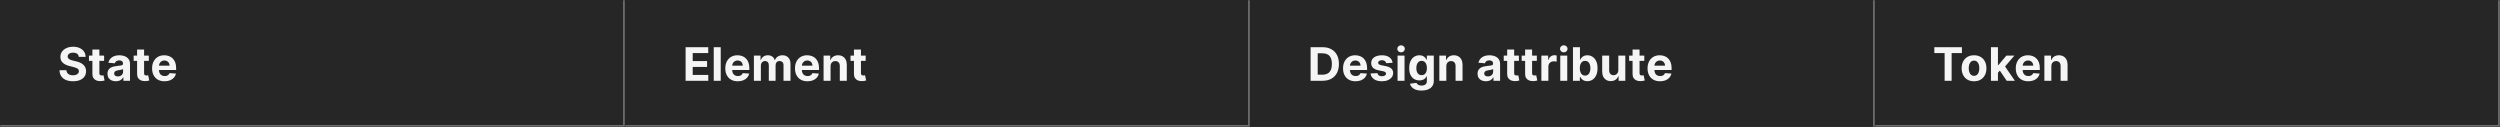 <svg width="1300" height="66" viewBox="0 0 1300 66" fill="none" xmlns="http://www.w3.org/2000/svg">
<rect x="0" y="0" width="1300" height="66" fill="#808080" stroke="none"/>
<mask id="path-1-inside-1_2129_34282" fill="white">
<path d="M0 0H325V66H0V0Z"/>
</mask>
<path d="M0 0H325V66H0V0Z" fill="#262626"/>
<path d="M325 66V67H326V66H325ZM324 0V66H326V0H324ZM325 65H0V67H325V65Z" fill="#707070" mask="url(#path-1-inside-1_2129_34282)"/>
<path d="M40.986 29.565C40.918 28.878 40.625 28.344 40.108 27.963C39.591 27.582 38.889 27.392 38.003 27.392C37.401 27.392 36.892 27.477 36.477 27.648C36.062 27.812 35.744 28.043 35.523 28.338C35.307 28.634 35.199 28.969 35.199 29.344C35.188 29.656 35.253 29.929 35.395 30.162C35.543 30.395 35.744 30.597 36 30.767C36.256 30.932 36.551 31.077 36.886 31.202C37.222 31.321 37.58 31.423 37.96 31.509L39.528 31.884C40.29 32.054 40.989 32.281 41.625 32.565C42.261 32.849 42.812 33.199 43.278 33.614C43.744 34.028 44.105 34.517 44.361 35.08C44.622 35.642 44.756 36.287 44.761 37.014C44.756 38.082 44.483 39.008 43.943 39.793C43.409 40.571 42.636 41.176 41.625 41.608C40.619 42.034 39.406 42.247 37.986 42.247C36.577 42.247 35.349 42.031 34.304 41.599C33.264 41.168 32.452 40.528 31.866 39.682C31.287 38.83 30.983 37.776 30.954 36.52H34.526C34.565 37.105 34.733 37.594 35.028 37.986C35.33 38.372 35.73 38.665 36.23 38.864C36.736 39.057 37.307 39.153 37.943 39.153C38.568 39.153 39.111 39.062 39.571 38.881C40.037 38.699 40.398 38.446 40.653 38.122C40.909 37.798 41.037 37.426 41.037 37.006C41.037 36.614 40.92 36.284 40.688 36.017C40.46 35.75 40.125 35.523 39.682 35.335C39.244 35.148 38.707 34.977 38.071 34.824L36.17 34.347C34.699 33.989 33.537 33.429 32.685 32.668C31.832 31.906 31.409 30.881 31.415 29.591C31.409 28.534 31.69 27.611 32.258 26.821C32.832 26.031 33.619 25.415 34.619 24.972C35.619 24.528 36.756 24.307 38.028 24.307C39.324 24.307 40.455 24.528 41.42 24.972C42.392 25.415 43.148 26.031 43.688 26.821C44.227 27.611 44.506 28.526 44.523 29.565H40.986ZM54.139 28.909V31.636H46.255V28.909H54.139ZM48.045 25.773H51.675V37.977C51.675 38.312 51.727 38.574 51.829 38.761C51.931 38.943 52.073 39.071 52.255 39.145C52.443 39.219 52.658 39.256 52.903 39.256C53.073 39.256 53.244 39.242 53.414 39.213C53.584 39.179 53.715 39.153 53.806 39.136L54.377 41.838C54.195 41.895 53.94 41.96 53.61 42.034C53.281 42.114 52.88 42.162 52.408 42.179C51.533 42.213 50.766 42.097 50.107 41.83C49.454 41.562 48.945 41.148 48.582 40.585C48.218 40.023 48.039 39.312 48.045 38.455V25.773ZM60.236 42.247C59.401 42.247 58.657 42.102 58.004 41.812C57.35 41.517 56.833 41.082 56.452 40.508C56.077 39.929 55.89 39.207 55.89 38.344C55.89 37.617 56.023 37.006 56.291 36.511C56.557 36.017 56.921 35.619 57.381 35.318C57.842 35.017 58.364 34.79 58.95 34.636C59.541 34.483 60.16 34.375 60.807 34.312C61.569 34.233 62.182 34.159 62.648 34.091C63.114 34.017 63.452 33.909 63.663 33.767C63.873 33.625 63.978 33.415 63.978 33.136V33.085C63.978 32.545 63.807 32.128 63.467 31.832C63.131 31.537 62.654 31.389 62.035 31.389C61.381 31.389 60.861 31.534 60.475 31.824C60.089 32.108 59.833 32.466 59.708 32.898L56.35 32.625C56.521 31.829 56.856 31.142 57.356 30.562C57.856 29.977 58.501 29.528 59.291 29.216C60.086 28.898 61.006 28.739 62.052 28.739C62.779 28.739 63.475 28.824 64.14 28.994C64.81 29.165 65.404 29.429 65.921 29.787C66.444 30.145 66.856 30.605 67.157 31.168C67.458 31.724 67.609 32.392 67.609 33.17V42H64.165V40.185H64.063C63.853 40.594 63.572 40.955 63.219 41.267C62.867 41.574 62.444 41.815 61.95 41.992C61.455 42.162 60.884 42.247 60.236 42.247ZM61.276 39.742C61.81 39.742 62.282 39.636 62.691 39.426C63.1 39.21 63.421 38.92 63.654 38.557C63.887 38.193 64.004 37.781 64.004 37.321V35.932C63.89 36.006 63.734 36.074 63.535 36.136C63.342 36.193 63.123 36.247 62.879 36.298C62.634 36.344 62.39 36.386 62.146 36.426C61.901 36.46 61.68 36.492 61.481 36.52C61.055 36.582 60.682 36.682 60.364 36.818C60.046 36.955 59.799 37.139 59.623 37.372C59.447 37.599 59.359 37.883 59.359 38.224C59.359 38.719 59.538 39.097 59.896 39.358C60.259 39.614 60.719 39.742 61.276 39.742ZM77.388 28.909V31.636H69.505V28.909H77.388ZM71.295 25.773H74.925V37.977C74.925 38.312 74.977 38.574 75.079 38.761C75.181 38.943 75.323 39.071 75.505 39.145C75.692 39.219 75.908 39.256 76.153 39.256C76.323 39.256 76.494 39.242 76.664 39.213C76.835 39.179 76.965 39.153 77.056 39.136L77.627 41.838C77.445 41.895 77.19 41.96 76.86 42.034C76.531 42.114 76.13 42.162 75.658 42.179C74.783 42.213 74.016 42.097 73.357 41.83C72.704 41.562 72.195 41.148 71.832 40.585C71.468 40.023 71.289 39.312 71.295 38.455V25.773ZM85.579 42.256C84.232 42.256 83.073 41.983 82.102 41.438C81.136 40.886 80.391 40.108 79.869 39.102C79.346 38.091 79.085 36.895 79.085 35.514C79.085 34.168 79.346 32.986 79.869 31.969C80.391 30.952 81.127 30.159 82.076 29.591C83.031 29.023 84.15 28.739 85.434 28.739C86.298 28.739 87.102 28.878 87.846 29.156C88.596 29.429 89.249 29.841 89.806 30.392C90.369 30.943 90.806 31.636 91.119 32.472C91.431 33.301 91.587 34.273 91.587 35.386V36.383H80.533V34.133H88.17C88.17 33.611 88.056 33.148 87.829 32.744C87.602 32.341 87.286 32.026 86.883 31.798C86.485 31.565 86.022 31.449 85.494 31.449C84.942 31.449 84.454 31.577 84.028 31.832C83.607 32.082 83.278 32.42 83.039 32.847C82.8 33.267 82.678 33.736 82.673 34.253V36.392C82.673 37.04 82.792 37.599 83.031 38.071C83.275 38.543 83.619 38.906 84.062 39.162C84.505 39.418 85.031 39.545 85.638 39.545C86.042 39.545 86.411 39.489 86.746 39.375C87.082 39.261 87.369 39.091 87.607 38.864C87.846 38.636 88.028 38.358 88.153 38.028L91.511 38.25C91.34 39.057 90.991 39.761 90.462 40.364C89.94 40.96 89.263 41.426 88.434 41.761C87.61 42.091 86.658 42.256 85.579 42.256Z" fill="white" fill-opacity="0.95"/>
<mask id="path-4-inside-2_2129_34282" fill="white">
<path d="M325 0H650V66H325V0Z"/>
</mask>
<path d="M325 0H650V66H325V0Z" fill="#262626"/>
<path d="M650 66V67H651V66H650ZM649 0V66H651V0H649ZM650 65H325V67H650V65Z" fill="#707070" mask="url(#path-4-inside-2_2129_34282)"/>
<path d="M356.517 42V24.546H368.278V27.588H360.207V31.747H367.673V34.79H360.207V38.957H368.312V42H356.517ZM374.775 24.546V42H371.144V24.546H374.775ZM383.649 42.256C382.303 42.256 381.143 41.983 380.172 41.438C379.206 40.886 378.462 40.108 377.939 39.102C377.416 38.091 377.155 36.895 377.155 35.514C377.155 34.168 377.416 32.986 377.939 31.969C378.462 30.952 379.197 30.159 380.146 29.591C381.101 29.023 382.22 28.739 383.504 28.739C384.368 28.739 385.172 28.878 385.916 29.156C386.666 29.429 387.32 29.841 387.876 30.392C388.439 30.943 388.876 31.636 389.189 32.472C389.501 33.301 389.658 34.273 389.658 35.386V36.383H378.604V34.133H386.24C386.24 33.611 386.126 33.148 385.899 32.744C385.672 32.341 385.357 32.026 384.953 31.798C384.555 31.565 384.092 31.449 383.564 31.449C383.013 31.449 382.524 31.577 382.098 31.832C381.678 32.082 381.348 32.42 381.109 32.847C380.871 33.267 380.749 33.736 380.743 34.253V36.392C380.743 37.04 380.862 37.599 381.101 38.071C381.345 38.543 381.689 38.906 382.132 39.162C382.575 39.418 383.101 39.545 383.709 39.545C384.112 39.545 384.482 39.489 384.817 39.375C385.152 39.261 385.439 39.091 385.678 38.864C385.916 38.636 386.098 38.358 386.223 38.028L389.581 38.25C389.411 39.057 389.061 39.761 388.533 40.364C388.01 40.96 387.334 41.426 386.504 41.761C385.68 42.091 384.729 42.256 383.649 42.256ZM392.027 42V28.909H395.487V31.219H395.641C395.913 30.452 396.368 29.847 397.004 29.403C397.641 28.96 398.402 28.739 399.288 28.739C400.186 28.739 400.95 28.963 401.581 29.412C402.212 29.855 402.632 30.457 402.842 31.219H402.979C403.246 30.469 403.729 29.869 404.428 29.421C405.132 28.966 405.964 28.739 406.925 28.739C408.146 28.739 409.138 29.128 409.899 29.906C410.666 30.679 411.05 31.776 411.05 33.196V42H407.428V33.912C407.428 33.185 407.234 32.639 406.848 32.276C406.462 31.912 405.979 31.73 405.399 31.73C404.74 31.73 404.226 31.94 403.857 32.361C403.487 32.776 403.303 33.324 403.303 34.006V42H399.783V33.835C399.783 33.193 399.598 32.682 399.229 32.301C398.865 31.921 398.385 31.73 397.788 31.73C397.385 31.73 397.021 31.832 396.697 32.037C396.379 32.236 396.126 32.517 395.939 32.881C395.751 33.239 395.658 33.659 395.658 34.142V42H392.027ZM419.884 42.256C418.537 42.256 417.378 41.983 416.406 41.438C415.44 40.886 414.696 40.108 414.173 39.102C413.651 38.091 413.389 36.895 413.389 35.514C413.389 34.168 413.651 32.986 414.173 31.969C414.696 30.952 415.432 30.159 416.381 29.591C417.335 29.023 418.455 28.739 419.739 28.739C420.602 28.739 421.406 28.878 422.151 29.156C422.901 29.429 423.554 29.841 424.111 30.392C424.673 30.943 425.111 31.636 425.423 32.472C425.736 33.301 425.892 34.273 425.892 35.386V36.383H414.838V34.133H422.474C422.474 33.611 422.361 33.148 422.134 32.744C421.906 32.341 421.591 32.026 421.188 31.798C420.79 31.565 420.327 31.449 419.798 31.449C419.247 31.449 418.759 31.577 418.332 31.832C417.912 32.082 417.582 32.42 417.344 32.847C417.105 33.267 416.983 33.736 416.977 34.253V36.392C416.977 37.04 417.097 37.599 417.335 38.071C417.58 38.543 417.923 38.906 418.366 39.162C418.81 39.418 419.335 39.545 419.943 39.545C420.347 39.545 420.716 39.489 421.051 39.375C421.386 39.261 421.673 39.091 421.912 38.864C422.151 38.636 422.332 38.358 422.457 38.028L425.815 38.25C425.645 39.057 425.295 39.761 424.767 40.364C424.244 40.96 423.568 41.426 422.739 41.761C421.915 42.091 420.963 42.256 419.884 42.256ZM431.892 34.432V42H428.261V28.909H431.722V31.219H431.875C432.165 30.457 432.651 29.855 433.332 29.412C434.014 28.963 434.841 28.739 435.812 28.739C436.722 28.739 437.514 28.938 438.19 29.335C438.866 29.733 439.392 30.301 439.767 31.04C440.142 31.773 440.33 32.648 440.33 33.665V42H436.699V34.312C436.705 33.511 436.5 32.886 436.085 32.438C435.67 31.983 435.099 31.756 434.372 31.756C433.884 31.756 433.452 31.861 433.077 32.071C432.707 32.281 432.418 32.588 432.207 32.992C432.003 33.389 431.898 33.869 431.892 34.432ZM450.154 28.909V31.636H442.271V28.909H450.154ZM444.06 25.773H447.691V37.977C447.691 38.312 447.742 38.574 447.844 38.761C447.947 38.943 448.089 39.071 448.271 39.145C448.458 39.219 448.674 39.256 448.918 39.256C449.089 39.256 449.259 39.242 449.43 39.213C449.6 39.179 449.731 39.153 449.822 39.136L450.393 41.838C450.211 41.895 449.955 41.96 449.626 42.034C449.296 42.114 448.896 42.162 448.424 42.179C447.549 42.213 446.782 42.097 446.123 41.83C445.469 41.562 444.961 41.148 444.597 40.585C444.234 40.023 444.055 39.312 444.06 38.455V25.773Z" fill="white" fill-opacity="0.95"/>
<mask id="path-7-inside-3_2129_34282" fill="white">
<path d="M650 0H975V66H650V0Z"/>
</mask>
<path d="M650 0H975V66H650V0Z" fill="#262626"/>
<path d="M974 0V66H976V0H974Z" fill="#707070" mask="url(#path-7-inside-3_2129_34282)"/>
<path d="M687.705 42H681.517V24.546H687.756C689.511 24.546 691.023 24.895 692.29 25.594C693.557 26.287 694.531 27.284 695.213 28.585C695.901 29.886 696.244 31.443 696.244 33.256C696.244 35.074 695.901 36.636 695.213 37.943C694.531 39.25 693.551 40.253 692.273 40.952C691 41.651 689.477 42 687.705 42ZM685.207 38.838H687.551C688.642 38.838 689.56 38.645 690.304 38.258C691.054 37.867 691.616 37.261 691.991 36.443C692.372 35.619 692.562 34.557 692.562 33.256C692.562 31.966 692.372 30.912 691.991 30.094C691.616 29.276 691.057 28.673 690.312 28.287C689.568 27.901 688.651 27.707 687.56 27.707H685.207V38.838ZM704.876 42.256C703.529 42.256 702.37 41.983 701.398 41.438C700.433 40.886 699.688 40.108 699.165 39.102C698.643 38.091 698.381 36.895 698.381 35.514C698.381 34.168 698.643 32.986 699.165 31.969C699.688 30.952 700.424 30.159 701.373 29.591C702.327 29.023 703.447 28.739 704.731 28.739C705.594 28.739 706.398 28.878 707.143 29.156C707.893 29.429 708.546 29.841 709.103 30.392C709.665 30.943 710.103 31.636 710.415 32.472C710.728 33.301 710.884 34.273 710.884 35.386V36.383H699.83V34.133H707.467C707.467 33.611 707.353 33.148 707.126 32.744C706.898 32.341 706.583 32.026 706.18 31.798C705.782 31.565 705.319 31.449 704.79 31.449C704.239 31.449 703.751 31.577 703.325 31.832C702.904 32.082 702.575 32.42 702.336 32.847C702.097 33.267 701.975 33.736 701.969 34.253V36.392C701.969 37.04 702.089 37.599 702.327 38.071C702.572 38.543 702.915 38.906 703.359 39.162C703.802 39.418 704.327 39.545 704.935 39.545C705.339 39.545 705.708 39.489 706.043 39.375C706.379 39.261 706.665 39.091 706.904 38.864C707.143 38.636 707.325 38.358 707.45 38.028L710.808 38.25C710.637 39.057 710.288 39.761 709.759 40.364C709.237 40.96 708.56 41.426 707.731 41.761C706.907 42.091 705.955 42.256 704.876 42.256ZM724.146 32.642L720.822 32.847C720.765 32.562 720.643 32.307 720.455 32.08C720.268 31.847 720.021 31.662 719.714 31.526C719.413 31.384 719.052 31.312 718.631 31.312C718.069 31.312 717.594 31.432 717.208 31.671C716.822 31.903 716.629 32.216 716.629 32.608C716.629 32.92 716.754 33.185 717.004 33.401C717.254 33.617 717.683 33.79 718.29 33.92L720.66 34.398C721.933 34.659 722.881 35.08 723.506 35.659C724.131 36.239 724.444 37 724.444 37.943C724.444 38.801 724.191 39.554 723.685 40.202C723.185 40.849 722.498 41.355 721.623 41.719C720.754 42.077 719.751 42.256 718.614 42.256C716.881 42.256 715.501 41.895 714.472 41.173C713.45 40.446 712.85 39.457 712.674 38.207L716.245 38.02C716.353 38.548 716.614 38.952 717.029 39.23C717.444 39.503 717.975 39.639 718.623 39.639C719.259 39.639 719.771 39.517 720.157 39.273C720.549 39.023 720.748 38.702 720.754 38.31C720.748 37.98 720.609 37.71 720.336 37.5C720.063 37.284 719.643 37.119 719.075 37.006L716.808 36.554C715.529 36.298 714.577 35.855 713.952 35.224C713.333 34.594 713.023 33.79 713.023 32.812C713.023 31.972 713.251 31.247 713.705 30.639C714.165 30.031 714.81 29.562 715.64 29.233C716.475 28.903 717.452 28.739 718.572 28.739C720.225 28.739 721.526 29.088 722.475 29.787C723.43 30.486 723.987 31.438 724.146 32.642ZM726.73 42V28.909H730.361V42H726.73ZM728.562 27.222C728.023 27.222 727.56 27.043 727.173 26.685C726.787 26.321 726.594 25.886 726.594 25.381C726.594 24.881 726.787 24.452 727.173 24.094C727.56 23.73 728.02 23.548 728.554 23.548C729.099 23.548 729.563 23.73 729.943 24.094C730.33 24.452 730.523 24.881 730.523 25.381C730.523 25.886 730.33 26.321 729.943 26.685C729.563 27.043 729.102 27.222 728.562 27.222ZM739.167 47.097C737.991 47.097 736.982 46.938 736.141 46.619C735.306 46.301 734.641 45.872 734.147 45.332C733.653 44.793 733.332 44.193 733.184 43.534L736.542 43.082C736.644 43.321 736.806 43.545 737.028 43.756C737.249 43.972 737.542 44.148 737.906 44.284C738.275 44.42 738.724 44.489 739.252 44.489C740.042 44.489 740.692 44.301 741.204 43.926C741.721 43.551 741.979 42.935 741.979 42.077V39.682H741.826C741.667 40.045 741.428 40.389 741.11 40.713C740.792 41.037 740.383 41.301 739.883 41.506C739.383 41.71 738.786 41.812 738.093 41.812C737.11 41.812 736.215 41.585 735.408 41.131C734.607 40.67 733.968 39.969 733.491 39.026C733.019 38.077 732.783 36.878 732.783 35.429C732.783 33.946 733.025 32.707 733.508 31.713C733.991 30.719 734.633 29.974 735.434 29.48C736.241 28.986 737.124 28.739 738.085 28.739C738.817 28.739 739.431 28.864 739.925 29.114C740.42 29.358 740.817 29.665 741.119 30.034C741.425 30.398 741.661 30.756 741.826 31.108H741.962V28.909H745.567V42.128C745.567 43.219 745.295 44.131 744.749 44.864C744.204 45.602 743.448 46.159 742.482 46.534C741.522 46.909 740.417 47.097 739.167 47.097ZM739.244 39.085C739.829 39.085 740.323 38.94 740.727 38.651C741.136 38.355 741.448 37.935 741.664 37.389C741.886 36.838 741.996 36.179 741.996 35.412C741.996 34.645 741.888 33.98 741.673 33.418C741.457 32.849 741.144 32.409 740.735 32.097C740.326 31.784 739.829 31.628 739.244 31.628C738.647 31.628 738.144 31.79 737.735 32.114C737.326 32.432 737.016 32.875 736.806 33.443C736.596 34.011 736.491 34.668 736.491 35.412C736.491 36.168 736.596 36.821 736.806 37.372C737.022 37.918 737.332 38.341 737.735 38.642C738.144 38.938 738.647 39.085 739.244 39.085ZM752.087 34.432V42H748.457V28.909H751.917V31.219H752.07C752.36 30.457 752.846 29.855 753.528 29.412C754.21 28.963 755.036 28.739 756.008 28.739C756.917 28.739 757.71 28.938 758.386 29.335C759.062 29.733 759.587 30.301 759.962 31.04C760.337 31.773 760.525 32.648 760.525 33.665V42H756.894V34.312C756.9 33.511 756.695 32.886 756.281 32.438C755.866 31.983 755.295 31.756 754.567 31.756C754.079 31.756 753.647 31.861 753.272 32.071C752.903 32.281 752.613 32.588 752.403 32.992C752.198 33.389 752.093 33.869 752.087 34.432ZM772.674 42.247C771.839 42.247 771.094 42.102 770.441 41.812C769.788 41.517 769.271 41.082 768.89 40.508C768.515 39.929 768.327 39.207 768.327 38.344C768.327 37.617 768.461 37.006 768.728 36.511C768.995 36.017 769.359 35.619 769.819 35.318C770.279 35.017 770.802 34.79 771.387 34.636C771.978 34.483 772.597 34.375 773.245 34.312C774.006 34.233 774.62 34.159 775.086 34.091C775.552 34.017 775.89 33.909 776.1 33.767C776.31 33.625 776.415 33.415 776.415 33.136V33.085C776.415 32.545 776.245 32.128 775.904 31.832C775.569 31.537 775.092 31.389 774.472 31.389C773.819 31.389 773.299 31.534 772.913 31.824C772.526 32.108 772.271 32.466 772.146 32.898L768.788 32.625C768.958 31.829 769.293 31.142 769.793 30.562C770.293 29.977 770.938 29.528 771.728 29.216C772.523 28.898 773.444 28.739 774.489 28.739C775.217 28.739 775.913 28.824 776.577 28.994C777.248 29.165 777.842 29.429 778.359 29.787C778.881 30.145 779.293 30.605 779.594 31.168C779.896 31.724 780.046 32.392 780.046 33.17V42H776.603V40.185H776.501C776.29 40.594 776.009 40.955 775.657 41.267C775.305 41.574 774.881 41.815 774.387 41.992C773.893 42.162 773.322 42.247 772.674 42.247ZM773.714 39.742C774.248 39.742 774.719 39.636 775.129 39.426C775.538 39.21 775.859 38.92 776.092 38.557C776.325 38.193 776.441 37.781 776.441 37.321V35.932C776.327 36.006 776.171 36.074 775.972 36.136C775.779 36.193 775.56 36.247 775.316 36.298C775.072 36.344 774.827 36.386 774.583 36.426C774.339 36.46 774.117 36.492 773.918 36.52C773.492 36.582 773.12 36.682 772.802 36.818C772.484 36.955 772.237 37.139 772.06 37.372C771.884 37.599 771.796 37.883 771.796 38.224C771.796 38.719 771.975 39.097 772.333 39.358C772.697 39.614 773.157 39.742 773.714 39.742ZM789.826 28.909V31.636H781.942V28.909H789.826ZM783.732 25.773H787.363V37.977C787.363 38.312 787.414 38.574 787.516 38.761C787.619 38.943 787.761 39.071 787.942 39.145C788.13 39.219 788.346 39.256 788.59 39.256C788.761 39.256 788.931 39.242 789.102 39.213C789.272 39.179 789.403 39.153 789.494 39.136L790.065 41.838C789.883 41.895 789.627 41.96 789.298 42.034C788.968 42.114 788.567 42.162 788.096 42.179C787.221 42.213 786.454 42.097 785.795 41.83C785.141 41.562 784.633 41.148 784.269 40.585C783.906 40.023 783.727 39.312 783.732 38.455V25.773ZM799.154 28.909V31.636H791.271V28.909H799.154ZM793.06 25.773H796.691V37.977C796.691 38.312 796.742 38.574 796.844 38.761C796.947 38.943 797.089 39.071 797.271 39.145C797.458 39.219 797.674 39.256 797.918 39.256C798.089 39.256 798.259 39.242 798.43 39.213C798.6 39.179 798.731 39.153 798.822 39.136L799.393 41.838C799.211 41.895 798.955 41.96 798.626 42.034C798.296 42.114 797.896 42.162 797.424 42.179C796.549 42.213 795.782 42.097 795.123 41.83C794.469 41.562 793.961 41.148 793.597 40.585C793.234 40.023 793.055 39.312 793.06 38.455V25.773ZM801.519 42V28.909H805.039V31.193H805.175C805.414 30.381 805.815 29.767 806.377 29.352C806.94 28.932 807.587 28.722 808.32 28.722C808.502 28.722 808.698 28.733 808.908 28.756C809.119 28.778 809.303 28.81 809.462 28.849V32.071C809.292 32.02 809.056 31.974 808.755 31.935C808.454 31.895 808.178 31.875 807.928 31.875C807.394 31.875 806.917 31.991 806.496 32.224C806.082 32.452 805.752 32.77 805.508 33.179C805.269 33.588 805.15 34.06 805.15 34.594V42H801.519ZM811.339 42V28.909H814.97V42H811.339ZM813.172 27.222C812.632 27.222 812.169 27.043 811.783 26.685C811.396 26.321 811.203 25.886 811.203 25.381C811.203 24.881 811.396 24.452 811.783 24.094C812.169 23.73 812.629 23.548 813.163 23.548C813.709 23.548 814.172 23.73 814.553 24.094C814.939 24.452 815.132 24.881 815.132 25.381C815.132 25.886 814.939 26.321 814.553 26.685C814.172 27.043 813.712 27.222 813.172 27.222ZM817.947 42V24.546H821.577V31.108H821.688C821.847 30.756 822.077 30.398 822.379 30.034C822.685 29.665 823.083 29.358 823.572 29.114C824.066 28.864 824.68 28.739 825.413 28.739C826.367 28.739 827.248 28.989 828.055 29.489C828.862 29.983 829.506 30.73 829.989 31.73C830.472 32.724 830.714 33.972 830.714 35.472C830.714 36.932 830.478 38.165 830.006 39.17C829.54 40.17 828.904 40.929 828.097 41.446C827.296 41.957 826.398 42.213 825.404 42.213C824.7 42.213 824.1 42.097 823.606 41.864C823.117 41.631 822.717 41.338 822.404 40.986C822.092 40.628 821.853 40.267 821.688 39.903H821.526V42H817.947ZM821.501 35.455C821.501 36.233 821.609 36.912 821.825 37.492C822.04 38.071 822.353 38.523 822.762 38.847C823.171 39.165 823.668 39.324 824.254 39.324C824.844 39.324 825.344 39.162 825.754 38.838C826.163 38.508 826.472 38.054 826.683 37.474C826.898 36.889 827.006 36.216 827.006 35.455C827.006 34.699 826.901 34.034 826.691 33.46C826.481 32.886 826.171 32.438 825.762 32.114C825.353 31.79 824.85 31.628 824.254 31.628C823.663 31.628 823.163 31.784 822.754 32.097C822.35 32.409 822.04 32.852 821.825 33.426C821.609 34 821.501 34.676 821.501 35.455ZM841.531 36.426V28.909H845.162V42H841.676V39.622H841.54C841.244 40.389 840.753 41.006 840.065 41.472C839.384 41.938 838.551 42.17 837.568 42.17C836.693 42.17 835.923 41.972 835.259 41.574C834.594 41.176 834.074 40.611 833.699 39.878C833.33 39.145 833.142 38.267 833.136 37.244V28.909H836.767V36.597C836.773 37.369 836.98 37.98 837.389 38.429C837.798 38.878 838.347 39.102 839.034 39.102C839.472 39.102 839.881 39.003 840.261 38.804C840.642 38.599 840.949 38.298 841.182 37.901C841.42 37.503 841.537 37.011 841.531 36.426ZM855.029 28.909V31.636H847.146V28.909H855.029ZM848.935 25.773H852.566V37.977C852.566 38.312 852.617 38.574 852.719 38.761C852.822 38.943 852.964 39.071 853.146 39.145C853.333 39.219 853.549 39.256 853.793 39.256C853.964 39.256 854.134 39.242 854.305 39.213C854.475 39.179 854.606 39.153 854.697 39.136L855.268 41.838C855.086 41.895 854.83 41.96 854.501 42.034C854.171 42.114 853.771 42.162 853.299 42.179C852.424 42.213 851.657 42.097 850.998 41.83C850.344 41.562 849.836 41.148 849.472 40.585C849.109 40.023 848.93 39.312 848.935 38.455V25.773ZM863.219 42.256C861.873 42.256 860.714 41.983 859.742 41.438C858.776 40.886 858.032 40.108 857.509 39.102C856.987 38.091 856.725 36.895 856.725 35.514C856.725 34.168 856.987 32.986 857.509 31.969C858.032 30.952 858.768 30.159 859.717 29.591C860.671 29.023 861.79 28.739 863.075 28.739C863.938 28.739 864.742 28.878 865.487 29.156C866.237 29.429 866.89 29.841 867.447 30.392C868.009 30.943 868.447 31.636 868.759 32.472C869.072 33.301 869.228 34.273 869.228 35.386V36.383H858.174V34.133H865.81C865.81 33.611 865.697 33.148 865.469 32.744C865.242 32.341 864.927 32.026 864.523 31.798C864.126 31.565 863.663 31.449 863.134 31.449C862.583 31.449 862.094 31.577 861.668 31.832C861.248 32.082 860.918 32.42 860.68 32.847C860.441 33.267 860.319 33.736 860.313 34.253V36.392C860.313 37.04 860.433 37.599 860.671 38.071C860.915 38.543 861.259 38.906 861.702 39.162C862.146 39.418 862.671 39.545 863.279 39.545C863.683 39.545 864.052 39.489 864.387 39.375C864.722 39.261 865.009 39.091 865.248 38.864C865.487 38.636 865.668 38.358 865.793 38.028L869.151 38.25C868.981 39.057 868.631 39.761 868.103 40.364C867.58 40.96 866.904 41.426 866.075 41.761C865.251 42.091 864.299 42.256 863.219 42.256Z" fill="white" fill-opacity="0.95"/>
<mask id="path-10-inside-4_2129_34282" fill="white">
<path d="M975 0H1300V66H975V0Z"/>
</mask>
<path d="M975 0H1300V66H975V0Z" fill="#262626"/>
<path d="M1300 66V67H1301V66H1300ZM1299 0V66H1301V0H1299ZM1300 65H975V67H1300V65Z" fill="#707070" mask="url(#path-10-inside-4_2129_34282)"/>
<path d="M1005.85 27.588V24.546H1020.19V27.588H1014.84V42H1011.2V27.588H1005.85ZM1026.5 42.256C1025.17 42.256 1024.03 41.974 1023.06 41.412C1022.1 40.844 1021.36 40.054 1020.84 39.043C1020.31 38.026 1020.05 36.847 1020.05 35.506C1020.05 34.153 1020.31 32.972 1020.84 31.96C1021.36 30.943 1022.1 30.153 1023.06 29.591C1024.03 29.023 1025.17 28.739 1026.5 28.739C1027.82 28.739 1028.96 29.023 1029.92 29.591C1030.89 30.153 1031.63 30.943 1032.16 31.96C1032.68 32.972 1032.94 34.153 1032.94 35.506C1032.94 36.847 1032.68 38.026 1032.16 39.043C1031.63 40.054 1030.89 40.844 1029.92 41.412C1028.96 41.974 1027.82 42.256 1026.5 42.256ZM1026.51 39.443C1027.12 39.443 1027.62 39.273 1028.02 38.932C1028.43 38.585 1028.73 38.114 1028.93 37.517C1029.14 36.92 1029.25 36.242 1029.25 35.48C1029.25 34.719 1029.14 34.04 1028.93 33.443C1028.73 32.847 1028.43 32.375 1028.02 32.028C1027.62 31.682 1027.12 31.509 1026.51 31.509C1025.91 31.509 1025.39 31.682 1024.98 32.028C1024.57 32.375 1024.26 32.847 1024.05 33.443C1023.85 34.04 1023.74 34.719 1023.74 35.48C1023.74 36.242 1023.85 36.92 1024.05 37.517C1024.26 38.114 1024.57 38.585 1024.98 38.932C1025.39 39.273 1025.91 39.443 1026.51 39.443ZM1038.59 38.233L1038.6 33.878H1039.13L1043.32 28.909H1047.49L1041.85 35.489H1040.99L1038.59 38.233ZM1035.3 42V24.546H1038.93V42H1035.3ZM1043.48 42L1039.63 36.298L1042.05 33.733L1047.74 42H1043.48ZM1054.7 42.256C1053.35 42.256 1052.19 41.983 1051.22 41.438C1050.25 40.886 1049.51 40.108 1048.99 39.102C1048.46 38.091 1048.2 36.895 1048.2 35.514C1048.2 34.168 1048.46 32.986 1048.99 31.969C1049.51 30.952 1050.24 30.159 1051.19 29.591C1052.15 29.023 1053.27 28.739 1054.55 28.739C1055.41 28.739 1056.22 28.878 1056.96 29.156C1057.71 29.429 1058.37 29.841 1058.92 30.392C1059.49 30.943 1059.92 31.636 1060.24 32.472C1060.55 33.301 1060.7 34.273 1060.7 35.386V36.383H1049.65V34.133H1057.29C1057.29 33.611 1057.17 33.148 1056.95 32.744C1056.72 32.341 1056.4 32.026 1056 31.798C1055.6 31.565 1055.14 31.449 1054.61 31.449C1054.06 31.449 1053.57 31.577 1053.14 31.832C1052.72 32.082 1052.39 32.42 1052.16 32.847C1051.92 33.267 1051.8 33.736 1051.79 34.253V36.392C1051.79 37.04 1051.91 37.599 1052.15 38.071C1052.39 38.543 1052.74 38.906 1053.18 39.162C1053.62 39.418 1054.15 39.545 1054.76 39.545C1055.16 39.545 1055.53 39.489 1055.86 39.375C1056.2 39.261 1056.49 39.091 1056.72 38.864C1056.96 38.636 1057.14 38.358 1057.27 38.028L1060.63 38.25C1060.46 39.057 1060.11 39.761 1059.58 40.364C1059.06 40.96 1058.38 41.426 1057.55 41.761C1056.73 42.091 1055.78 42.256 1054.7 42.256ZM1066.7 34.432V42H1063.07V28.909H1066.53V31.219H1066.69C1066.98 30.457 1067.46 29.855 1068.14 29.412C1068.83 28.963 1069.65 28.739 1070.62 28.739C1071.53 28.739 1072.33 28.938 1073 29.335C1073.68 29.733 1074.2 30.301 1074.58 31.04C1074.95 31.773 1075.14 32.648 1075.14 33.665V42H1071.51V34.312C1071.52 33.511 1071.31 32.886 1070.9 32.438C1070.48 31.983 1069.91 31.756 1069.18 31.756C1068.7 31.756 1068.26 31.861 1067.89 32.071C1067.52 32.281 1067.23 32.588 1067.02 32.992C1066.82 33.389 1066.71 33.869 1066.7 34.432Z" fill="white" fill-opacity="0.95"/>
</svg>
